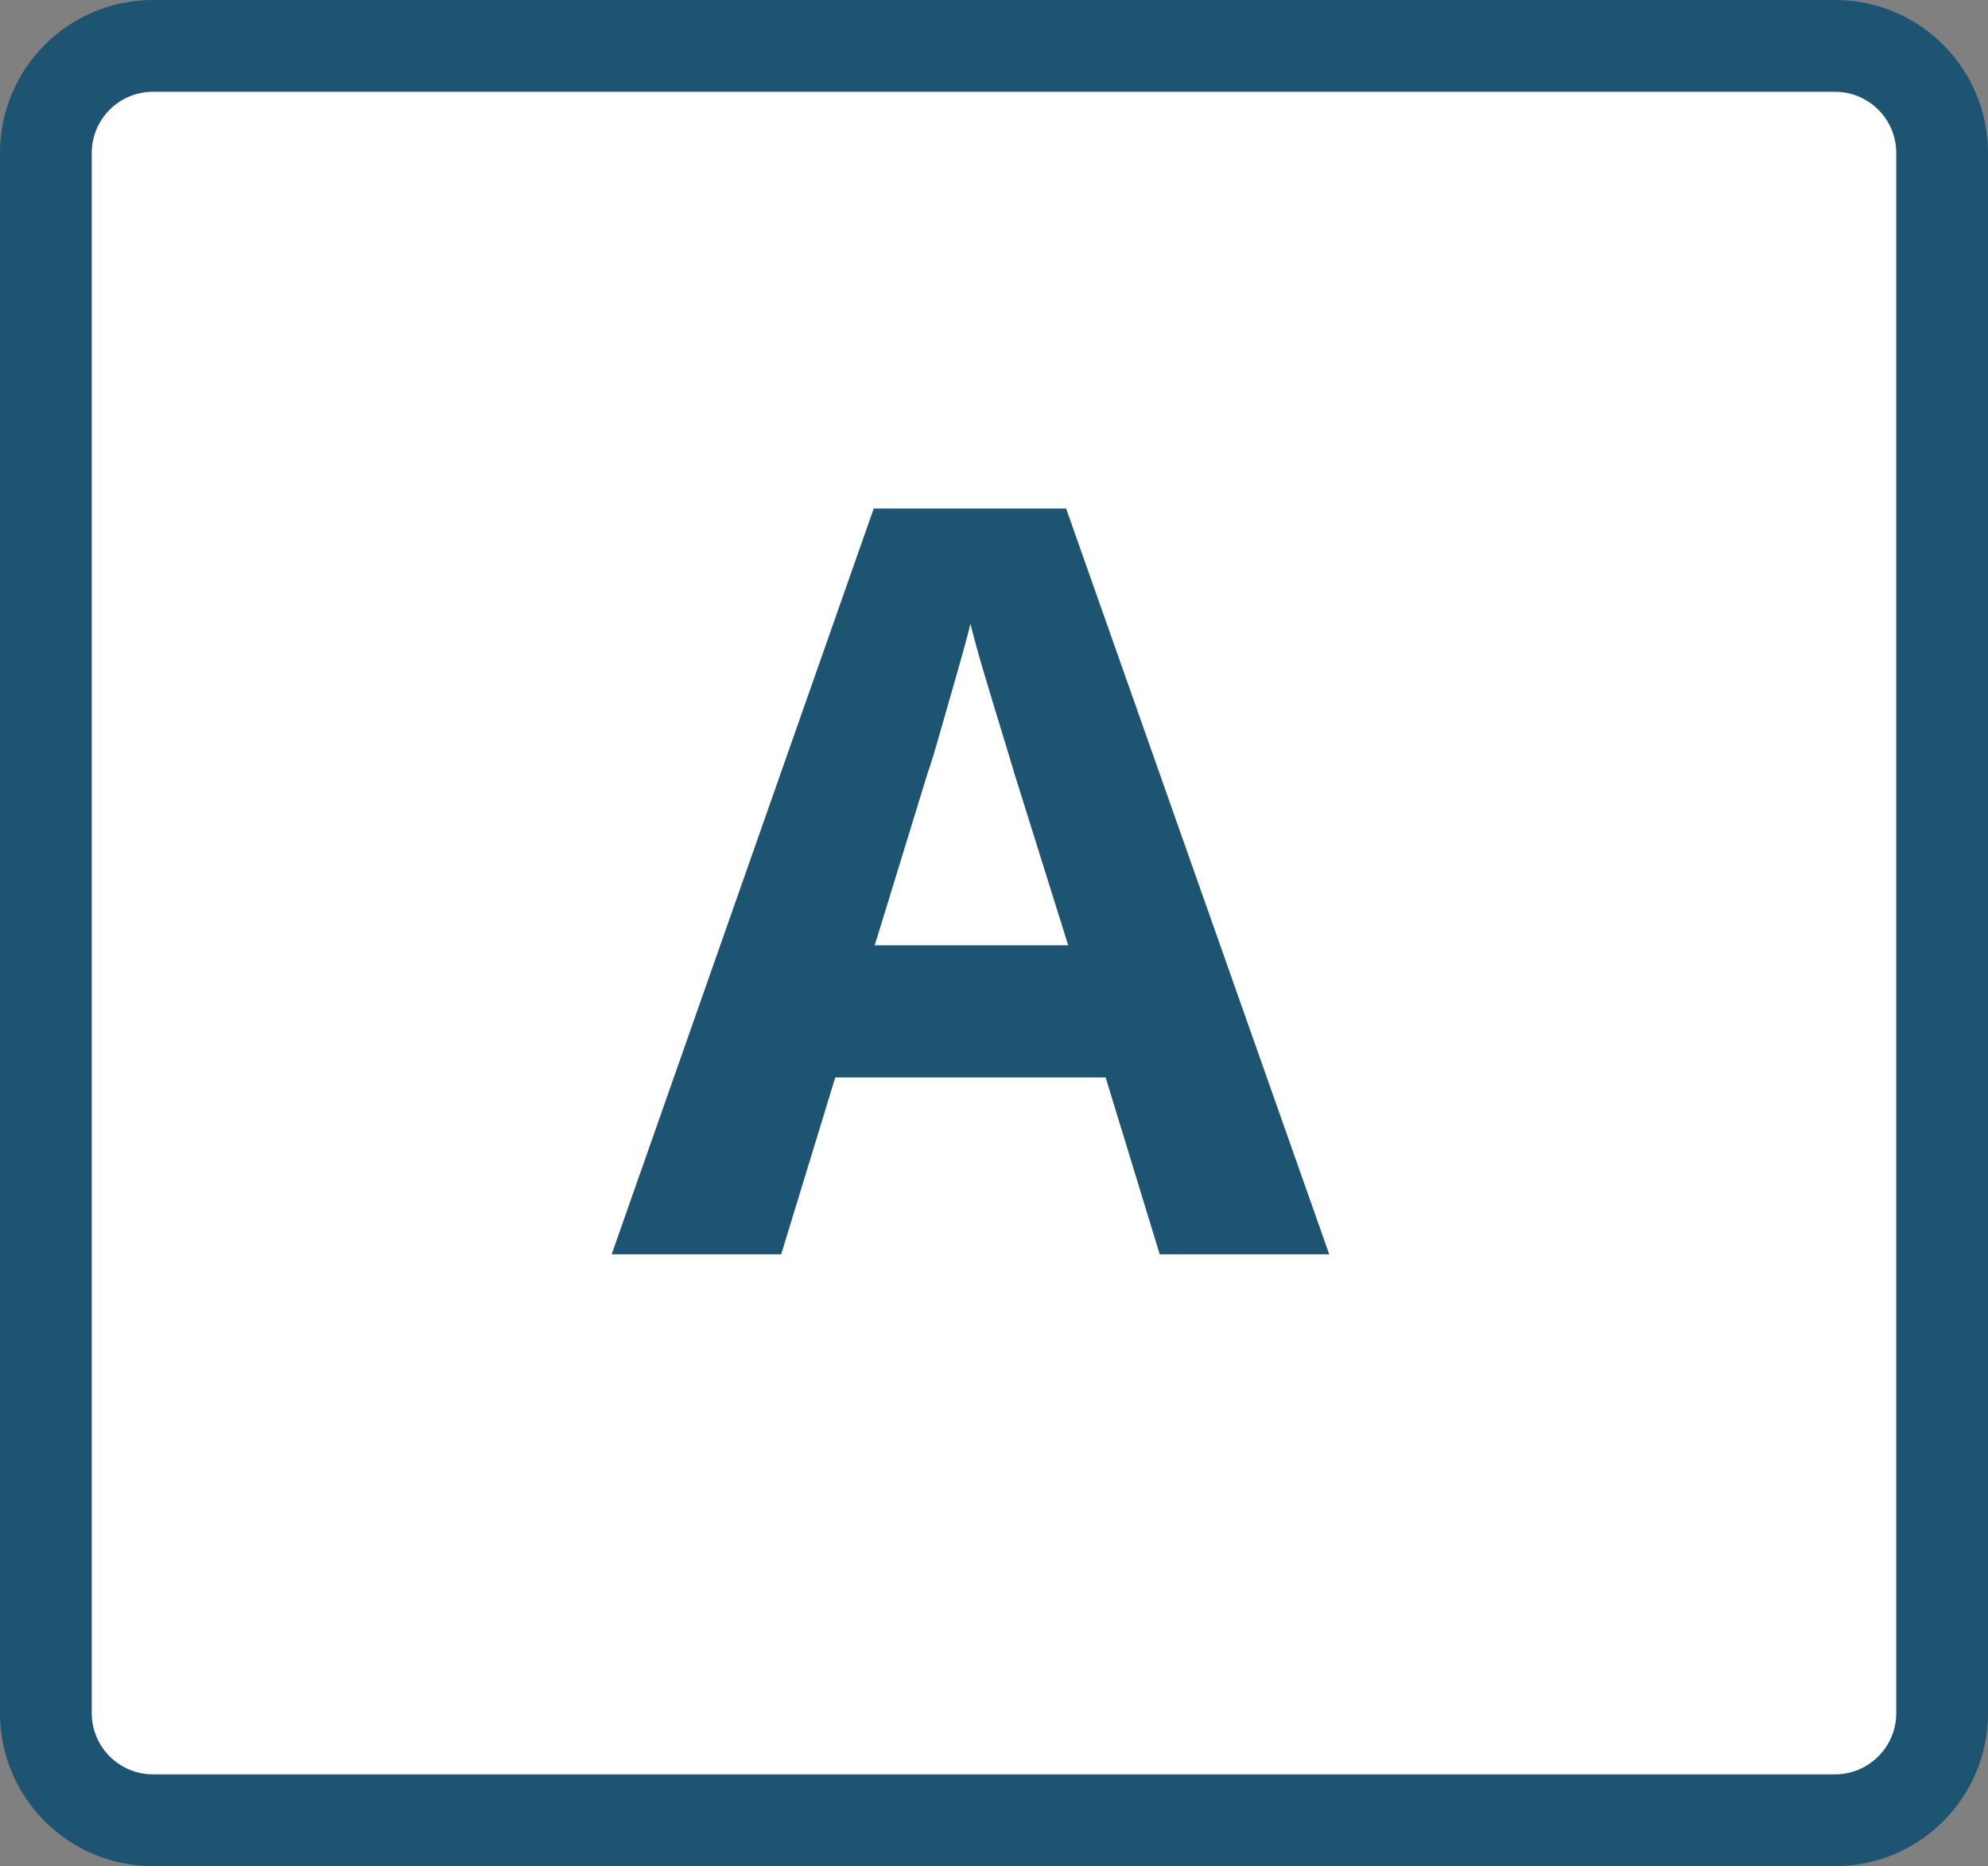 <svg xmlns="http://www.w3.org/2000/svg" width="65" height="61" viewBox="0 0 65 61">
  <rect x="0" y="0" width="65" height="61" fill="#808080" stroke="none"/>
  <g id="Group_16470" data-name="Group 16470" transform="translate(-320 -608)">
    <g id="Path_15134" data-name="Path 15134" transform="translate(320 608)" fill="#fff">
      <path d="M 60 59.5 L 5 59.5 C 3.07 59.5 1.5 57.93 1.5 56 L 1.5 5 C 1.5 3.07 3.07 1.5 5 1.5 L 60 1.5 C 61.93 1.5 63.5 3.07 63.5 5 L 63.5 56 C 63.5 57.93 61.93 59.5 60 59.5 Z" stroke="none"/>
      <path d="M 5 3 C 3.897 3 3 3.897 3 5 L 3 56 C 3 57.103 3.897 58 5 58 L 60 58 C 61.103 58 62 57.103 62 56 L 62 5 C 62 3.897 61.103 3 60 3 L 5 3 M 5 0 L 60 0 C 62.761 0 65 2.239 65 5 L 65 56 C 65 58.761 62.761 61 60 61 L 5 61 C 2.239 61 0 58.761 0 56 L 0 5 C 0 2.239 2.239 0 5 0 Z" stroke="none" fill="#1c5472"/>
    </g>
    <path id="Path_15146" data-name="Path 15146" d="M17.918,0,16.15-5.78H7.31L5.542,0H0L8.568-24.378h6.29L23.46,0ZM14.926-10.1l-1.768-5.644q-.17-.578-.442-1.462t-.544-1.8q-.272-.918-.442-1.6-.17.68-.459,1.683t-.544,1.9q-.255.9-.391,1.275L8.6-10.1Z" transform="translate(340 649)" fill="#1c5472"/>
  </g>
</svg>
